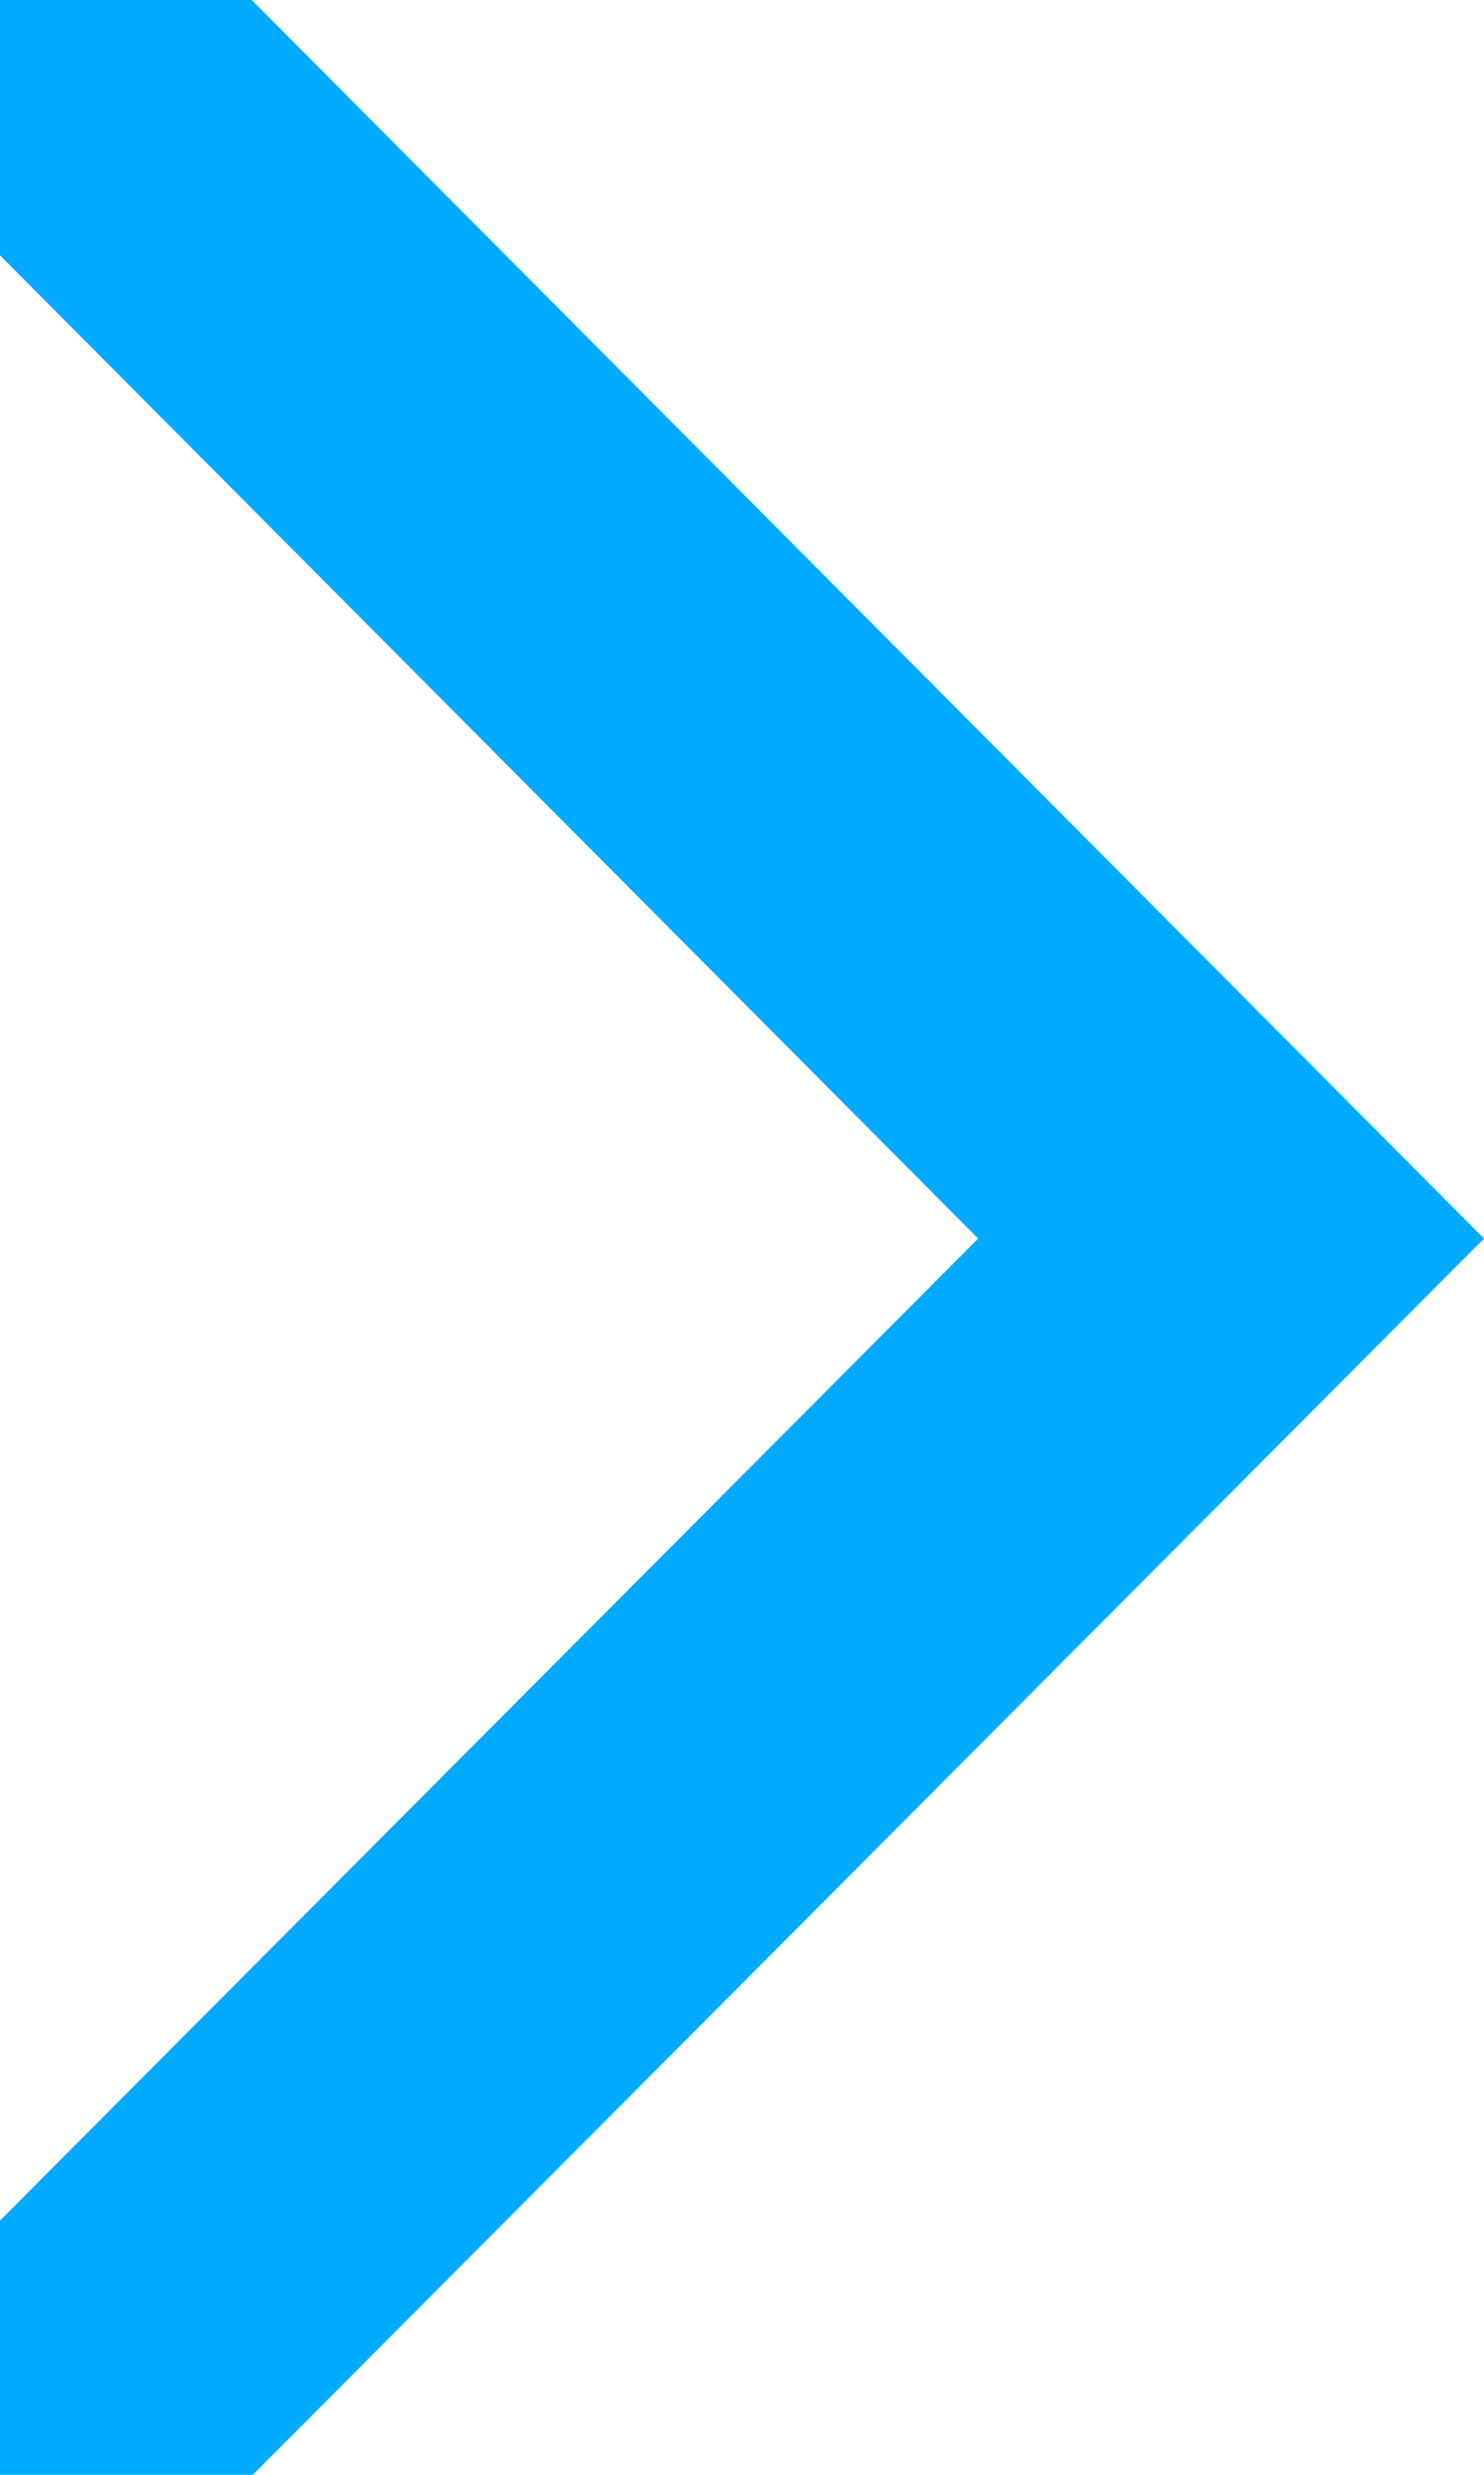 <svg width="36" height="60" viewBox="0 0 36 60" fill="none" xmlns="http://www.w3.org/2000/svg">
  <path d="M36 30.028L6.134 60H0V53.836L23.729 30.028L0 6.191V0H6.106L36 30.028Z" fill="#00AAFF" />
</svg>
